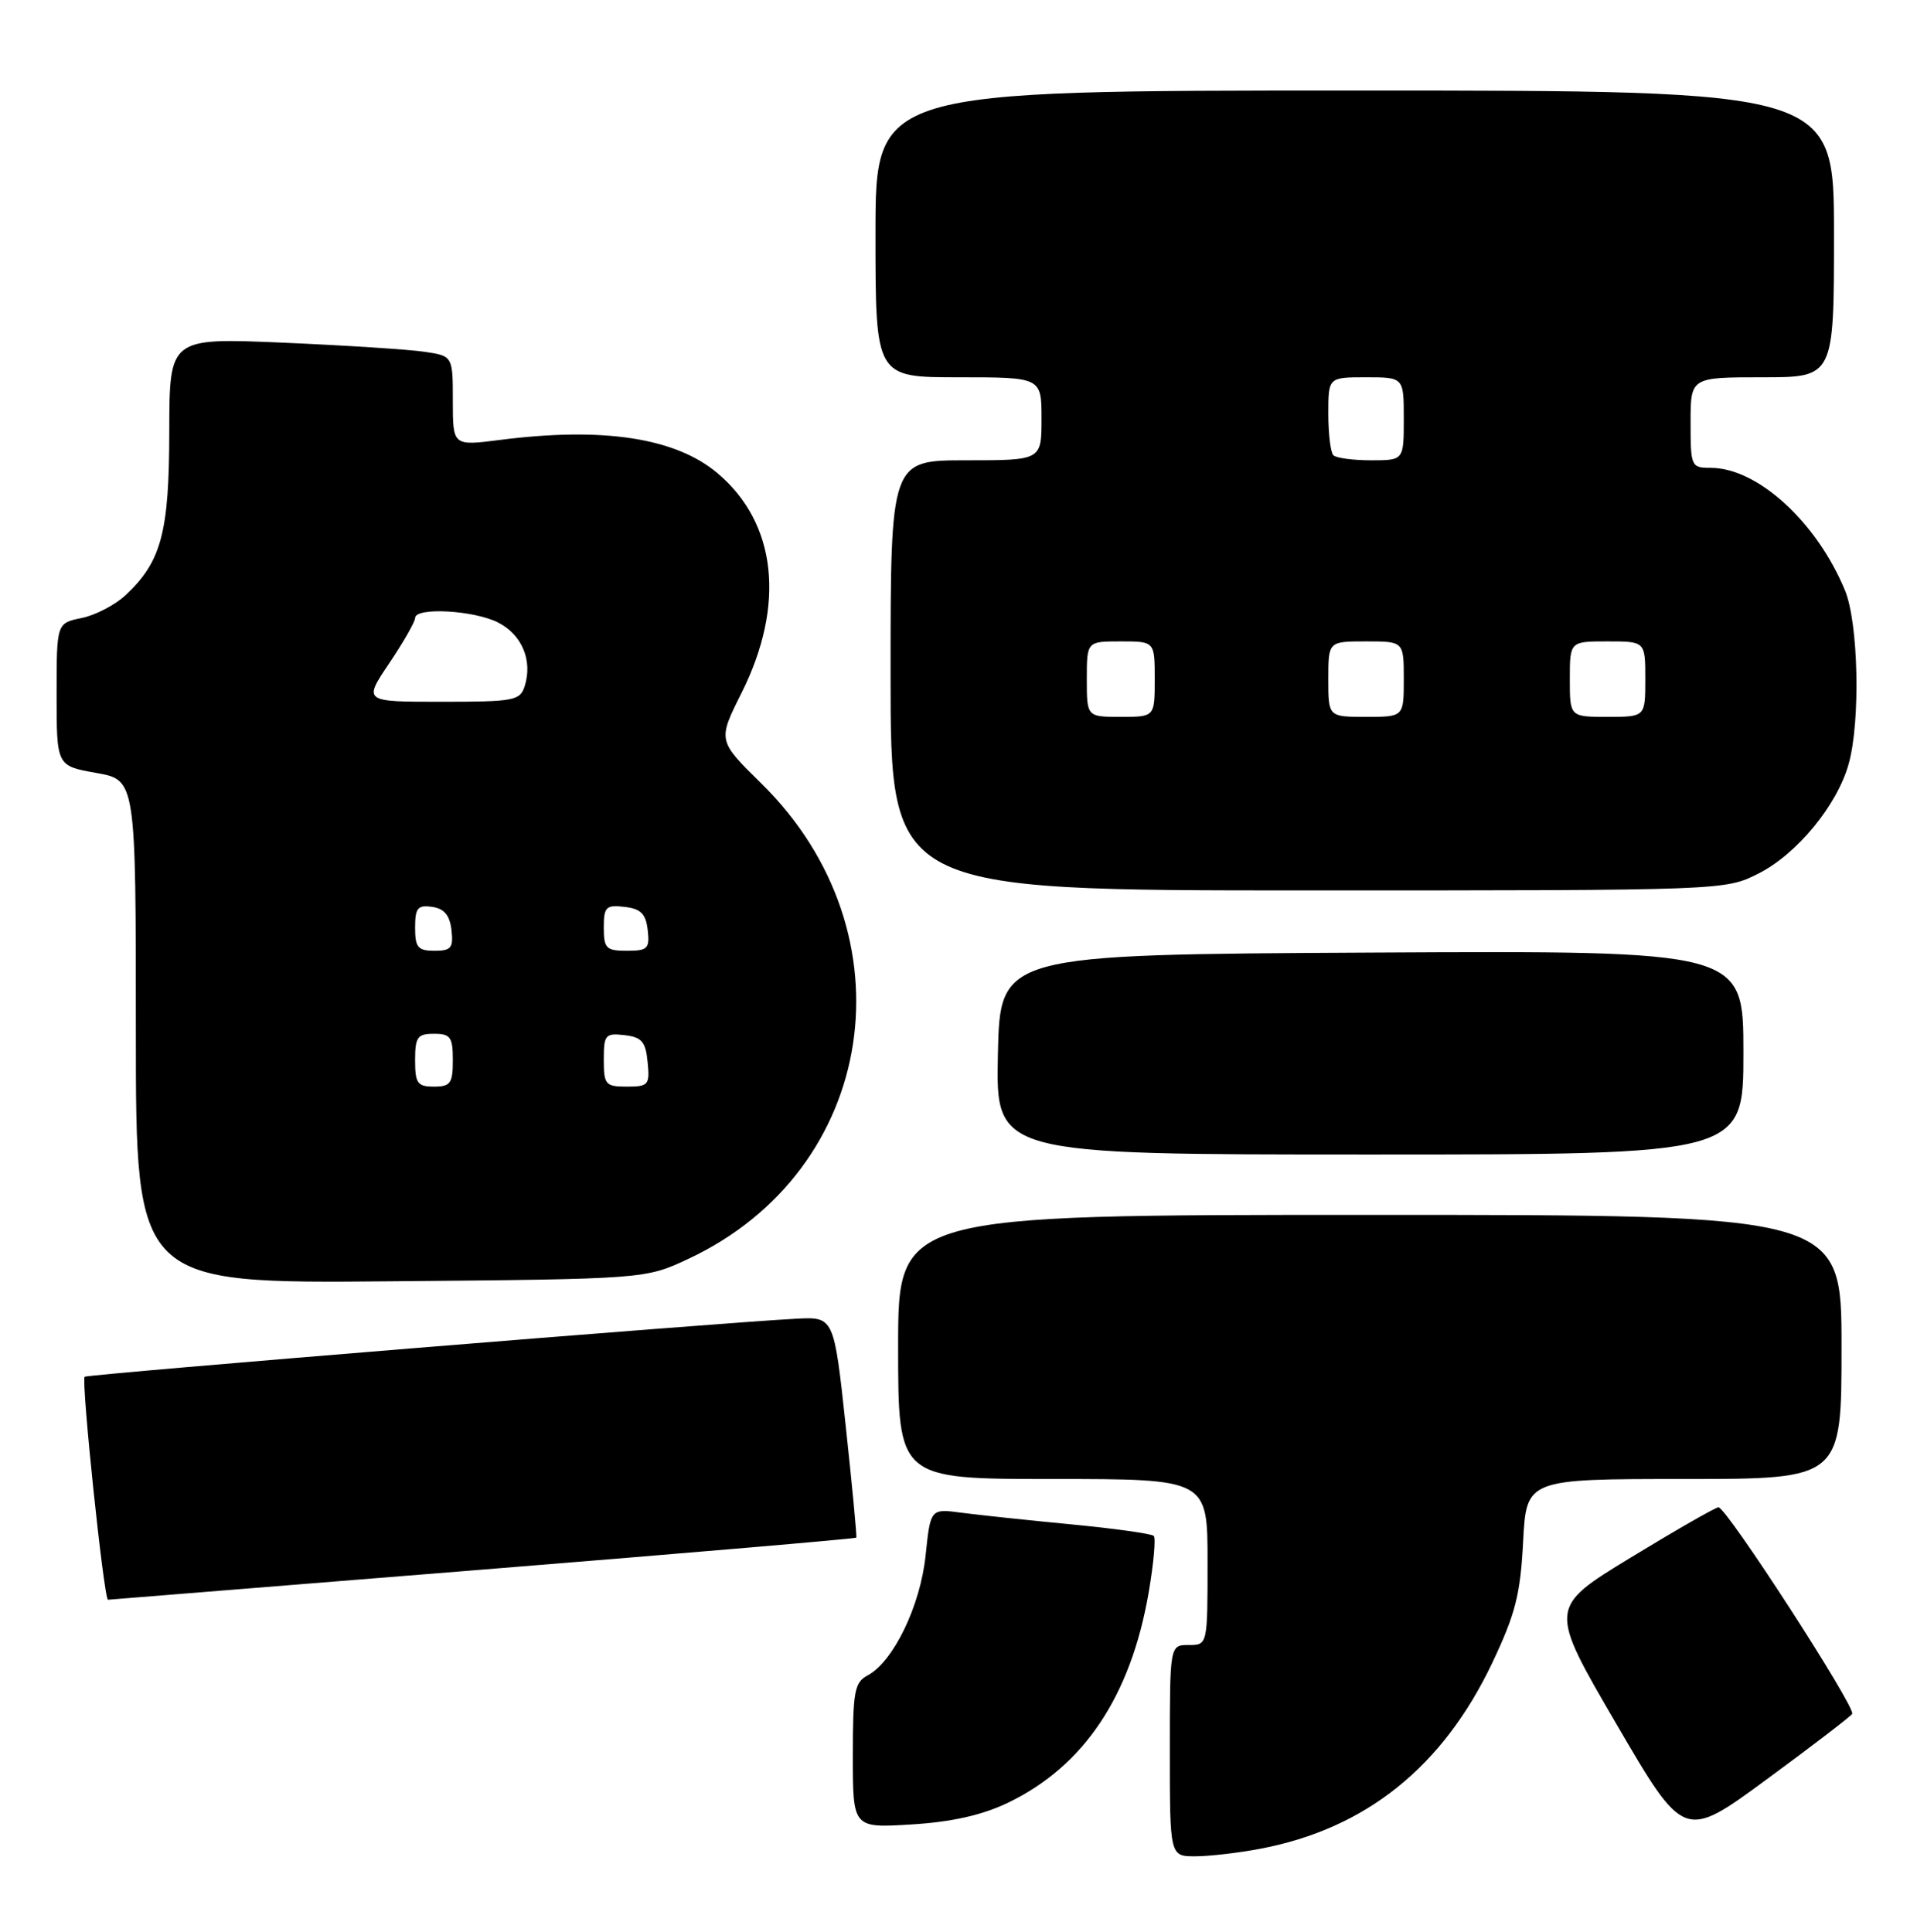 <?xml version="1.0" encoding="UTF-8" standalone="no"?>
<!DOCTYPE svg PUBLIC "-//W3C//DTD SVG 1.1//EN" "http://www.w3.org/Graphics/SVG/1.1/DTD/svg11.dtd" >
<svg xmlns="http://www.w3.org/2000/svg" xmlns:xlink="http://www.w3.org/1999/xlink" version="1.1" viewBox="0 0 254 256">
 <g >
 <path fill="currentColor"
d=" M 166.98 245.00 C 180.96 242.35 191.17 234.17 197.73 220.35 C 200.78 213.92 201.45 211.32 201.81 204.34 C 202.25 196.00 202.25 196.00 223.13 196.00 C 244.00 196.00 244.00 196.00 244.00 178.50 C 244.00 161.00 244.00 161.00 181.50 161.00 C 119.00 161.00 119.00 161.00 119.00 178.50 C 119.00 196.00 119.00 196.00 139.50 196.00 C 160.00 196.00 160.00 196.00 160.00 207.00 C 160.00 218.00 160.00 218.00 157.50 218.00 C 155.00 218.00 155.00 218.00 155.00 232.00 C 155.00 246.00 155.00 246.00 158.36 246.00 C 160.21 246.00 164.09 245.55 166.98 245.00 Z  M 245.41 227.13 C 245.92 226.27 228.70 199.66 227.69 199.75 C 227.25 199.79 222.01 202.79 216.04 206.43 C 205.18 213.05 205.18 213.05 214.16 228.45 C 223.14 243.85 223.14 243.85 234.09 235.80 C 240.11 231.38 245.20 227.47 245.41 227.13 Z  M 133.46 238.95 C 143.59 234.12 149.84 224.80 152.21 210.97 C 152.86 207.17 153.16 203.83 152.87 203.54 C 152.58 203.25 147.66 202.56 141.92 202.01 C 136.19 201.46 129.65 200.77 127.40 200.47 C 123.29 199.92 123.29 199.92 122.64 206.13 C 121.95 212.80 118.38 220.19 114.97 222.02 C 113.22 222.95 113.00 224.14 113.00 232.66 C 113.00 242.26 113.00 242.26 120.75 241.78 C 126.05 241.46 130.07 240.56 133.46 238.95 Z  M 63.90 208.01 C 91.07 205.82 113.37 203.91 113.46 203.77 C 113.55 203.62 112.92 196.97 112.06 189.00 C 110.50 174.50 110.50 174.50 105.50 174.76 C 95.46 175.27 11.55 182.12 11.22 182.45 C 10.73 182.94 13.77 212.01 14.31 212.00 C 14.42 211.99 36.73 210.20 63.90 208.01 Z  M 91.22 166.82 C 116.27 155.08 121.08 123.69 100.87 103.82 C 95.09 98.14 95.09 98.14 98.26 91.82 C 104.10 80.15 102.92 69.32 95.07 62.71 C 89.49 58.01 79.93 56.55 66.25 58.30 C 60.00 59.10 60.00 59.10 60.00 53.14 C 60.00 47.18 60.00 47.18 56.25 46.62 C 54.19 46.31 45.74 45.77 37.48 45.41 C 22.45 44.77 22.45 44.77 22.43 57.13 C 22.42 70.55 21.39 74.43 16.65 78.86 C 15.27 80.16 12.64 81.53 10.82 81.90 C 7.50 82.58 7.50 82.58 7.50 92.04 C 7.50 101.50 7.50 101.50 12.75 102.43 C 18.00 103.36 18.00 103.36 18.00 136.73 C 18.00 170.10 18.00 170.10 51.75 169.80 C 85.50 169.50 85.50 169.50 91.22 166.82 Z  M 231.00 139.49 C 231.00 125.98 231.00 125.98 181.75 126.24 C 132.50 126.50 132.50 126.50 132.22 139.75 C 131.94 153.00 131.94 153.00 181.47 153.00 C 231.00 153.00 231.00 153.00 231.00 139.49 Z  M 233.02 115.75 C 238.10 113.18 243.44 106.69 244.95 101.22 C 246.53 95.56 246.24 82.52 244.45 78.22 C 240.68 69.13 232.85 62.00 226.66 62.00 C 224.08 62.00 224.00 61.83 224.00 56.00 C 224.00 50.00 224.00 50.00 233.50 50.00 C 243.00 50.00 243.00 50.00 243.00 31.00 C 243.00 12.00 243.00 12.00 179.50 12.00 C 116.00 12.00 116.00 12.00 116.00 31.00 C 116.00 50.00 116.00 50.00 127.00 50.00 C 138.00 50.00 138.00 50.00 138.00 55.50 C 138.00 61.00 138.00 61.00 128.00 61.00 C 118.00 61.00 118.00 61.00 118.00 89.50 C 118.00 118.00 118.00 118.00 173.29 118.00 C 228.58 118.00 228.58 118.00 233.02 115.75 Z  M 55.00 140.50 C 55.00 137.43 55.31 137.00 57.50 137.00 C 59.69 137.00 60.00 137.43 60.00 140.50 C 60.00 143.57 59.69 144.00 57.50 144.00 C 55.31 144.00 55.00 143.57 55.00 140.50 Z  M 80.00 140.43 C 80.00 137.13 80.20 136.89 82.75 137.18 C 85.04 137.45 85.55 138.04 85.81 140.75 C 86.11 143.78 85.92 144.00 83.06 144.00 C 80.22 144.00 80.00 143.75 80.00 140.43 Z  M 55.00 122.93 C 55.00 120.32 55.34 119.91 57.25 120.18 C 58.86 120.41 59.59 121.28 59.82 123.25 C 60.09 125.62 59.78 126.00 57.57 126.00 C 55.37 126.00 55.00 125.56 55.00 122.93 Z  M 80.00 122.93 C 80.00 120.18 80.28 119.90 82.75 120.18 C 84.91 120.43 85.57 121.09 85.82 123.25 C 86.10 125.72 85.82 126.00 83.07 126.00 C 80.31 126.00 80.00 125.69 80.00 122.93 Z  M 51.57 87.90 C 53.46 85.09 55.00 82.39 55.00 81.90 C 55.00 80.43 62.86 80.87 66.04 82.52 C 69.18 84.14 70.59 87.56 69.52 90.93 C 68.91 92.85 68.11 93.00 58.50 93.00 C 48.14 93.00 48.14 93.00 51.57 87.90 Z  M 144.00 90.00 C 144.00 85.00 144.00 85.00 148.50 85.00 C 153.00 85.00 153.00 85.00 153.00 90.00 C 153.00 95.00 153.00 95.00 148.50 95.00 C 144.00 95.00 144.00 95.00 144.00 90.00 Z  M 176.00 90.00 C 176.00 85.00 176.00 85.00 181.00 85.00 C 186.00 85.00 186.00 85.00 186.00 90.00 C 186.00 95.00 186.00 95.00 181.00 95.00 C 176.00 95.00 176.00 95.00 176.00 90.00 Z  M 208.00 90.00 C 208.00 85.00 208.00 85.00 213.00 85.00 C 218.00 85.00 218.00 85.00 218.00 90.00 C 218.00 95.00 218.00 95.00 213.00 95.00 C 208.00 95.00 208.00 95.00 208.00 90.00 Z  M 176.67 60.33 C 176.30 59.97 176.00 57.49 176.00 54.83 C 176.00 50.00 176.00 50.00 181.00 50.00 C 186.00 50.00 186.00 50.00 186.00 55.50 C 186.00 61.00 186.00 61.00 181.67 61.00 C 179.28 61.00 177.03 60.70 176.67 60.33 Z "/>
</g>
</svg>